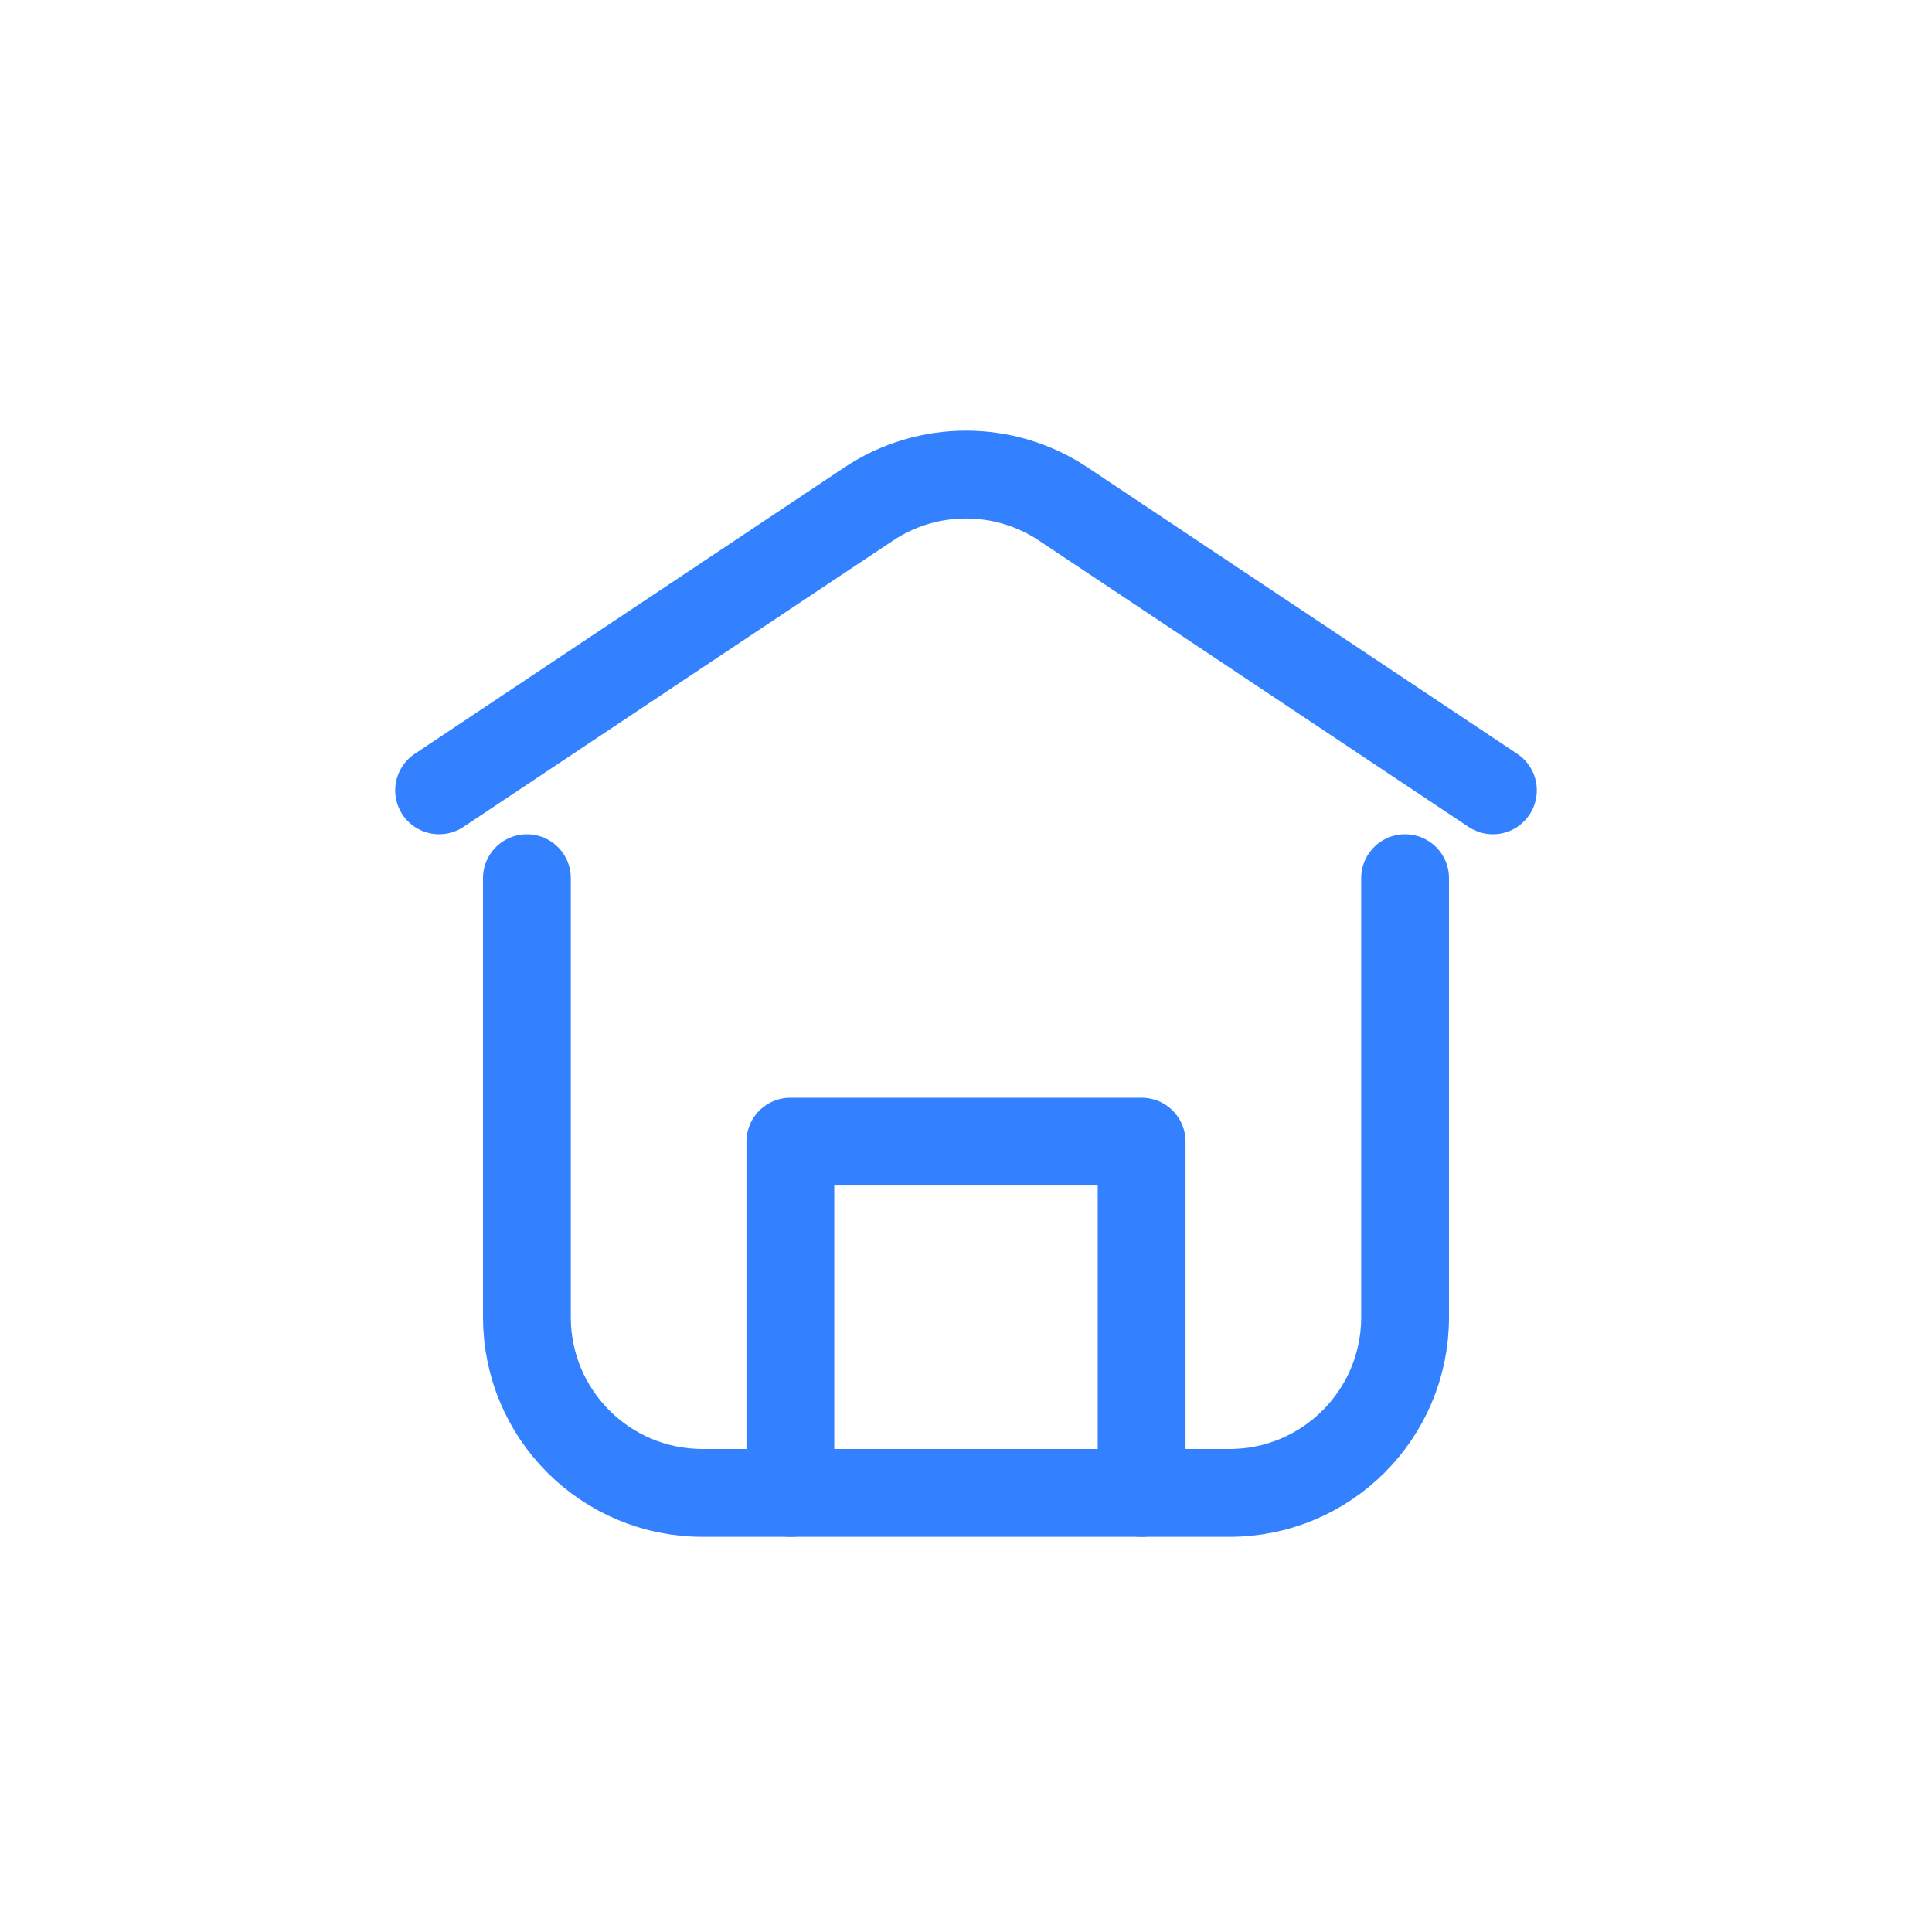 <?xml version="1.0" encoding="UTF-8"?>
<svg width="22px" height="22px" viewBox="0 0 22 22" version="1.1" xmlns="http://www.w3.org/2000/svg" xmlns:xlink="http://www.w3.org/1999/xlink">
    <title>矩形</title>
    <g id="2.1" stroke="none" stroke-width="1" fill="none" fill-rule="evenodd" stroke-linecap="round" stroke-linejoin="round">
        <g id="首页-预定房间" transform="translate(-106, -56)" stroke="#3381FF">
            <g id="编组-7" transform="translate(106, 56)">
                <path d="M5,9 L9.891,5.74 C10.562,5.292 11.438,5.292 12.109,5.74 L17,9 L17,9" id="路径-39"></path>
                <path d="M6,10 L6,15 C6,16.105 6.895,17 8,17 L14,17 C15.105,17 16,16.105 16,15 L16,10 L16,10" id="路径-3"></path>
                <polyline id="路径-7" points="9 17 9 13 13 13 13 17"></polyline>
            </g>
        </g>
    </g>
</svg>